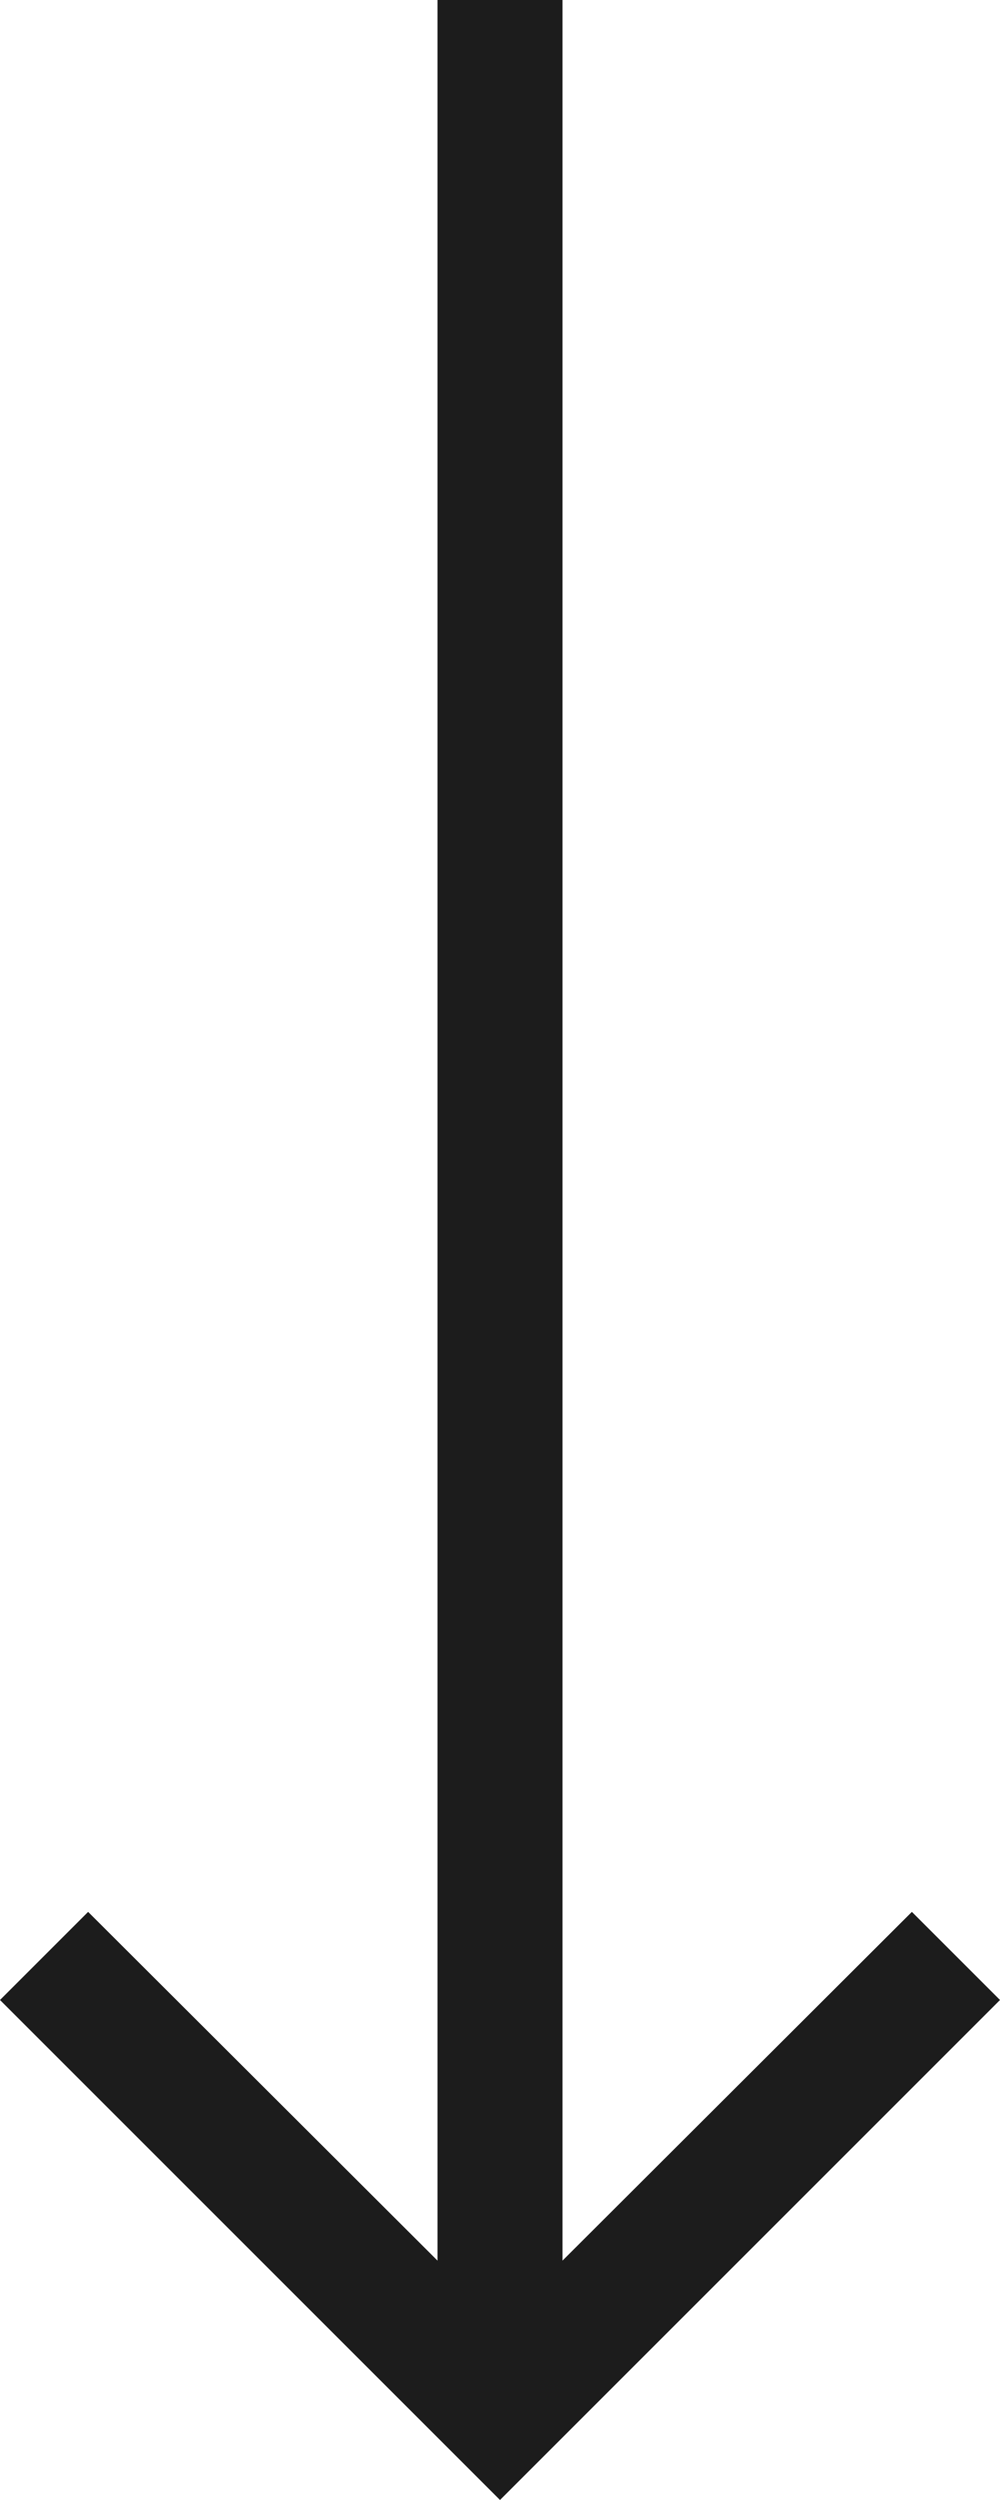 <svg width="16" height="40" viewBox="0 0 16 40" fill="none" xmlns="http://www.w3.org/2000/svg">
<path d="M16 32L14.59 30.59L9 36.17L9 0L7 0L7 36.17L1.41 30.59L0 32L8 40L16 32Z" fill="#1C1C1C"/>
</svg>
